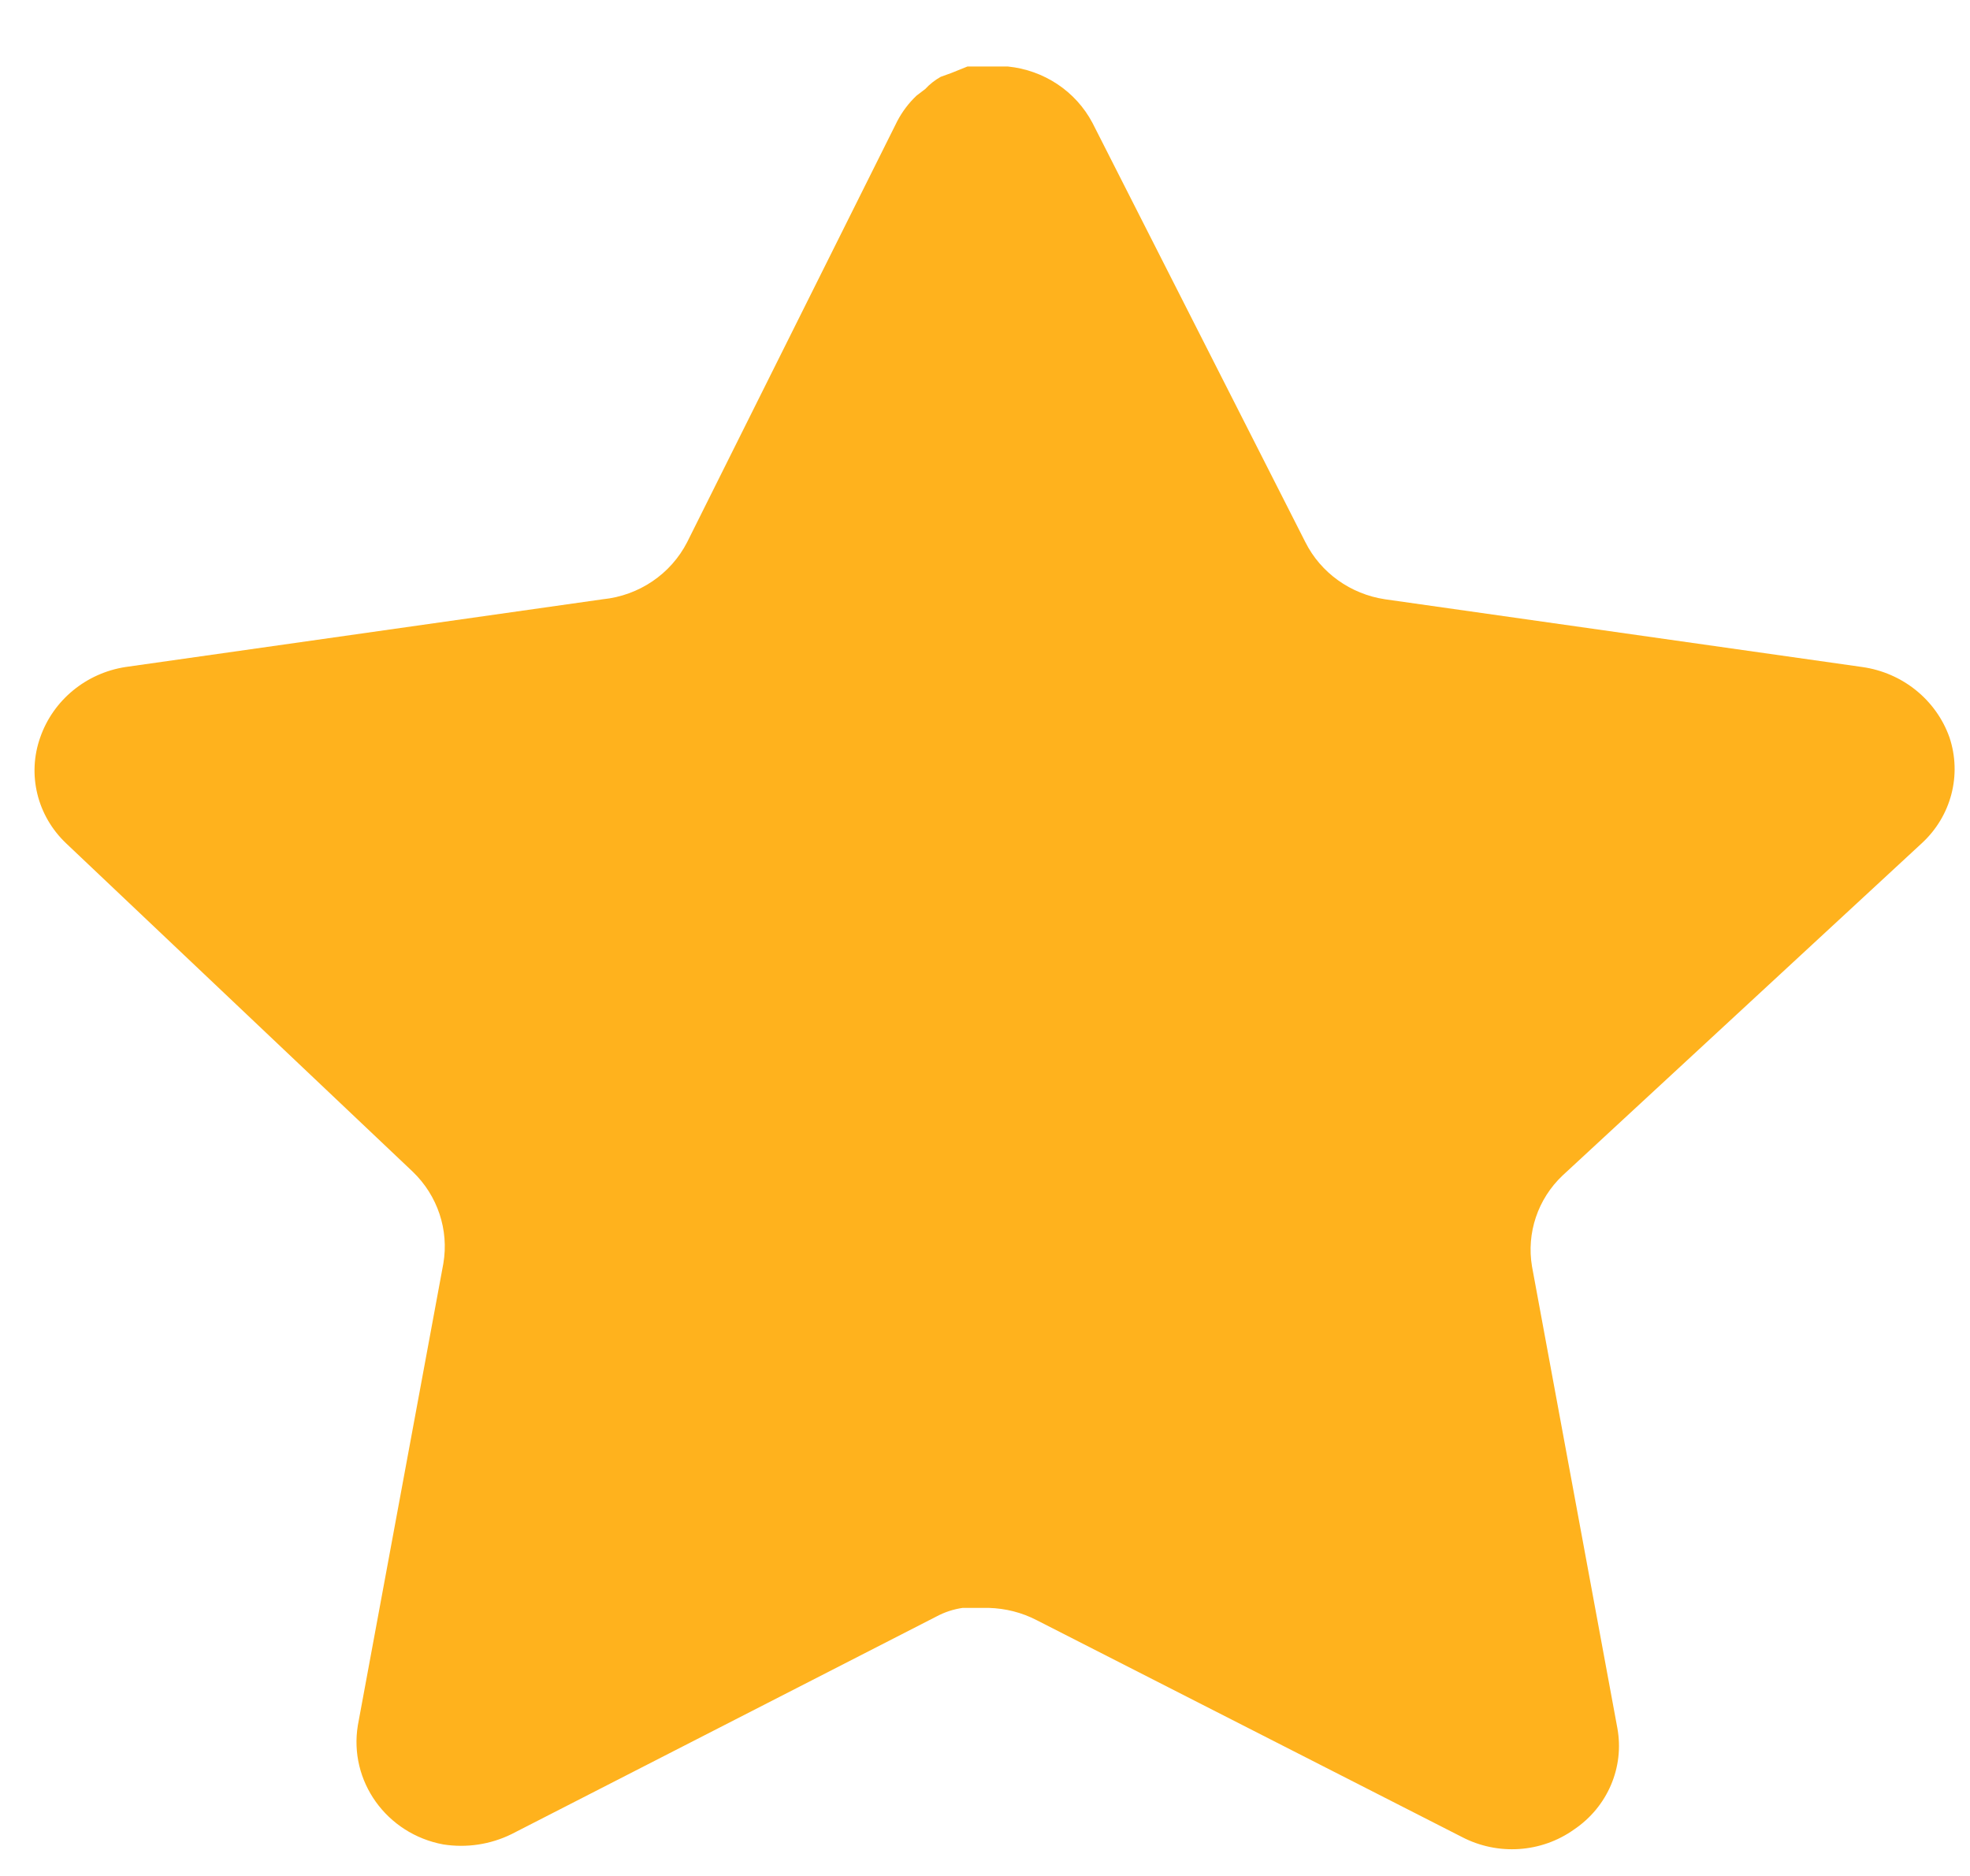 <svg width="21" height="20" viewBox="0 0 21 20" fill="none" xmlns="http://www.w3.org/2000/svg">
<path d="M16.657 12.532C16.392 12.783 16.271 13.146 16.331 13.502L17.241 18.424C17.317 18.841 17.137 19.263 16.78 19.504C16.43 19.754 15.965 19.784 15.583 19.584L11.051 17.273C10.893 17.191 10.718 17.147 10.539 17.142H10.262C10.166 17.156 10.072 17.186 9.986 17.232L5.453 19.554C5.229 19.664 4.975 19.703 4.726 19.664C4.12 19.552 3.716 18.988 3.815 18.392L4.726 13.471C4.787 13.112 4.665 12.747 4.4 12.492L0.705 8.991C0.396 8.698 0.288 8.258 0.429 7.861C0.567 7.465 0.917 7.176 1.339 7.111L6.425 6.389C6.812 6.35 7.151 6.12 7.325 5.78L9.566 1.289C9.619 1.189 9.688 1.097 9.771 1.019L9.863 0.949C9.911 0.897 9.966 0.854 10.028 0.819L10.139 0.779L10.313 0.709H10.744C11.129 0.748 11.467 0.973 11.645 1.309L13.915 5.78C14.079 6.107 14.397 6.334 14.764 6.389L19.85 7.111C20.28 7.171 20.639 7.461 20.781 7.861C20.915 8.262 20.8 8.702 20.485 8.991L16.657 12.532Z" fill="#FFB21D"/>
</svg>
